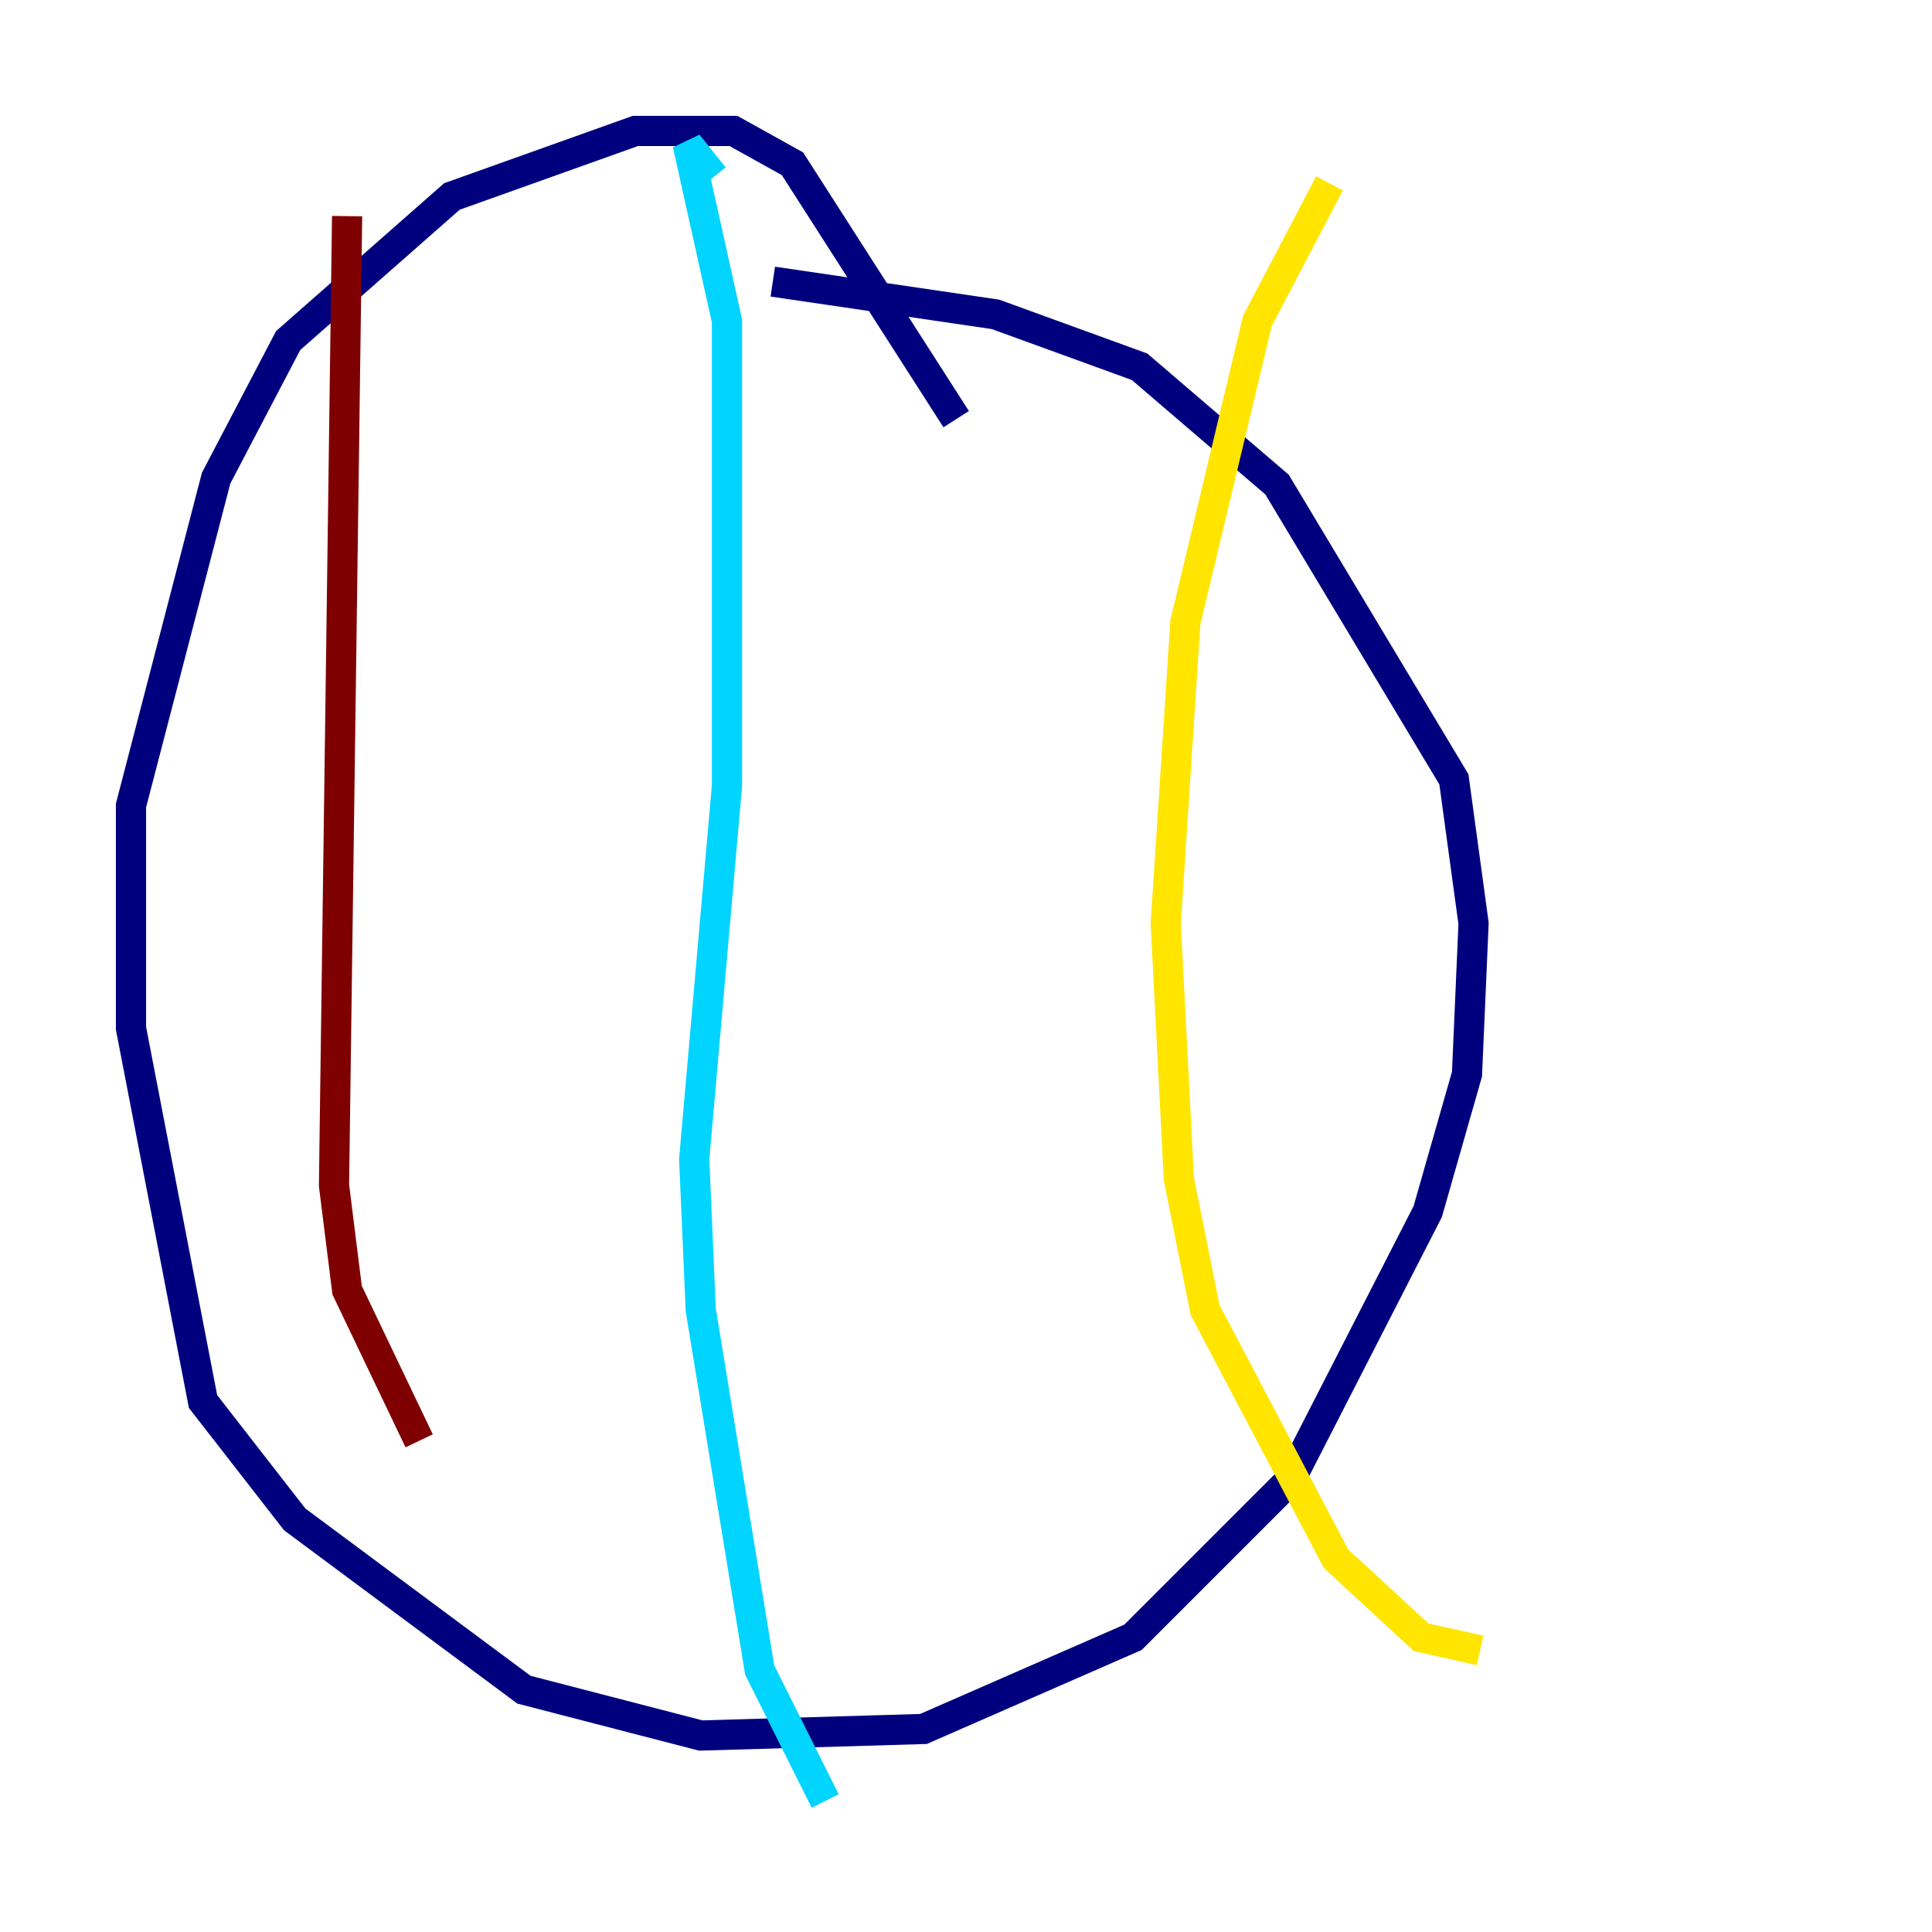 <?xml version="1.0" encoding="utf-8" ?>
<svg baseProfile="tiny" height="128" version="1.2" viewBox="0,0,128,128" width="128" xmlns="http://www.w3.org/2000/svg" xmlns:ev="http://www.w3.org/2001/xml-events" xmlns:xlink="http://www.w3.org/1999/xlink"><defs /><polyline fill="none" points="63.349,27.77 52.502,10.848 48.597,8.678 42.088,8.678 29.939,13.017 19.091,22.563 14.319,31.675 8.678,53.37 8.678,68.122 13.451,92.854 19.525,100.664 34.712,111.946 46.427,114.983 61.18,114.549 75.064,108.475 85.478,98.061 94.59,80.271 97.193,71.159 97.627,61.18 96.325,51.634 84.61,32.108 75.498,24.298 65.953,20.827 51.2,18.658" stroke="#00007f" stroke-width="2" /><polyline fill="none" points="47.295,11.715 45.559,9.546 48.163,21.261 48.163,52.068 45.993,76.8 46.427,86.78 50.332,110.644 54.671,119.322" stroke="#00d4ff" stroke-width="2" /><polyline fill="none" points="88.081,12.149 83.308,21.261 78.536,41.22 77.234,61.18 78.102,78.102 79.837,86.78 88.515,103.268 94.156,108.475 98.061,109.342" stroke="#ffe500" stroke-width="2" /><polyline fill="none" points="22.997,14.319 22.129,78.536 22.997,85.478 27.77,95.458" stroke="#7f0000" stroke-width="2" /></svg>